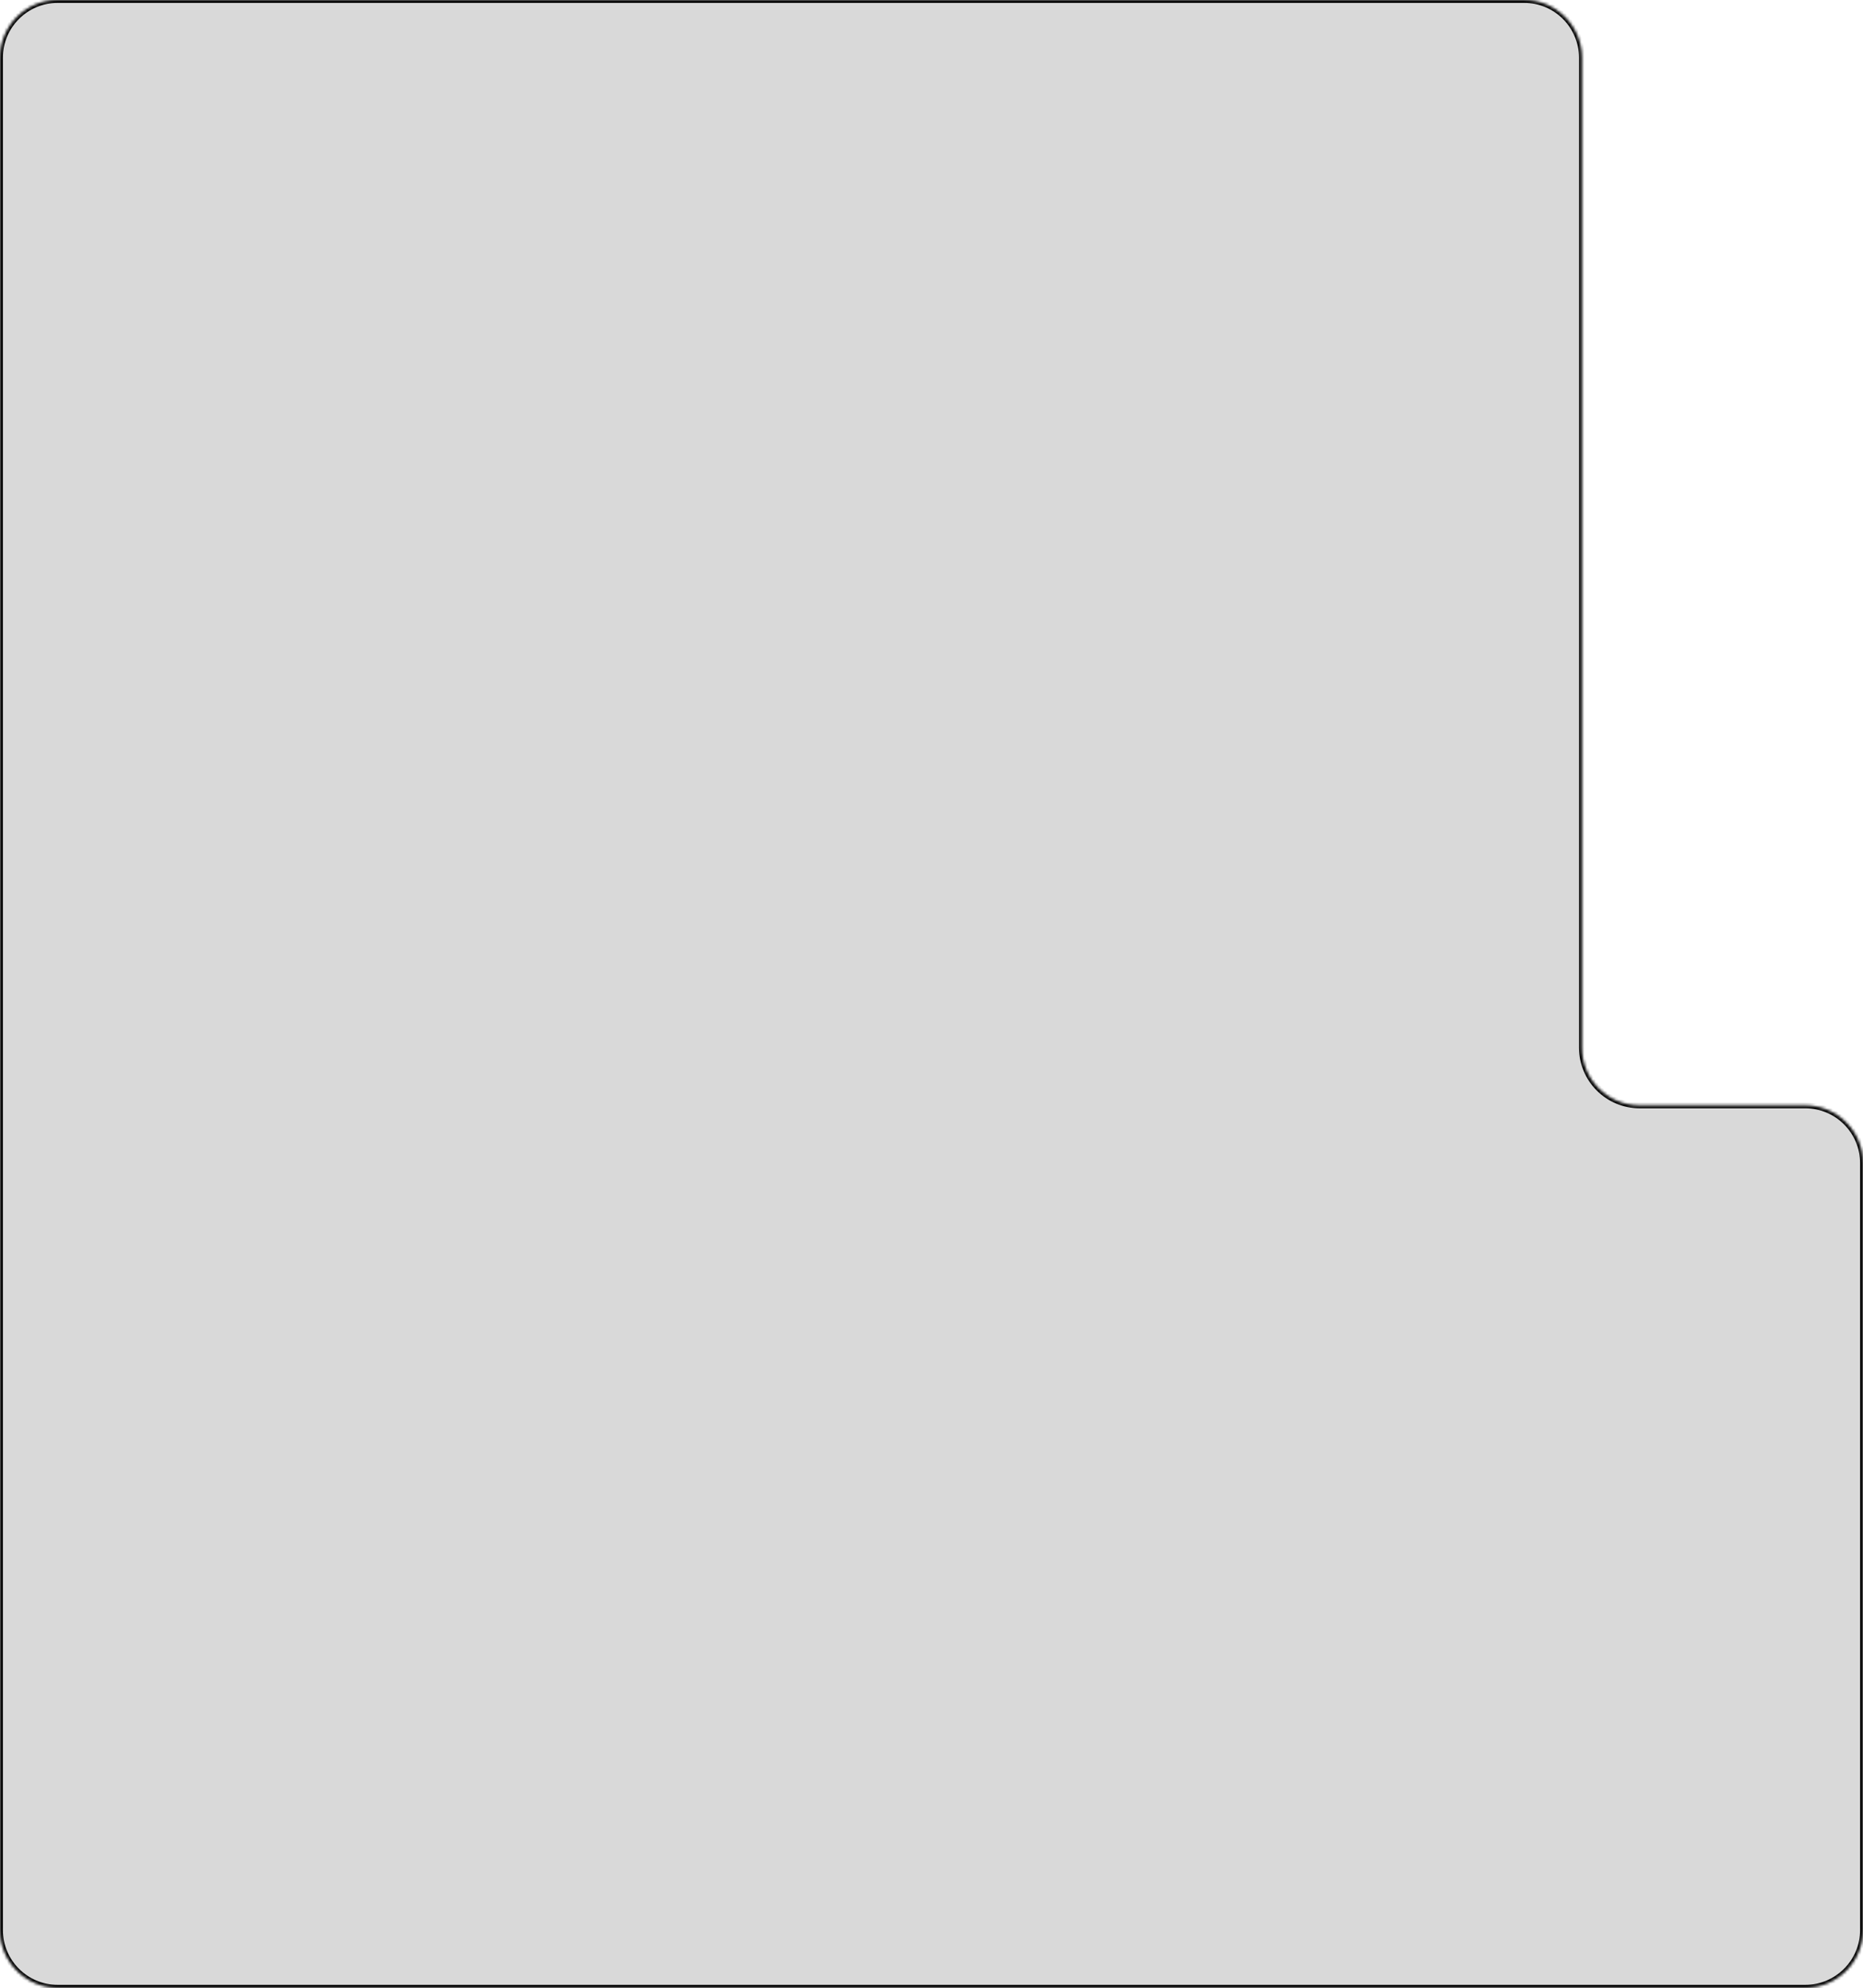 <svg preserveAspectRatio="none" width="100%" height="100%" overflow="visible" style="display: block;" viewBox="0 0 645 688" fill="none" xmlns="http://www.w3.org/2000/svg">
<g id="Subtract">
<mask id="path-1-inside-1_2064_25973" fill="white">
<path d="M547.677 362.607C547.677 373.653 556.631 382.607 567.677 382.607H625C636.046 382.607 645 391.562 645 402.607V668C645 679.046 636.046 688 625 688H20C8.954 688 0 679.046 0 668V20C0 8.954 8.954 0 20 0H527.677C538.722 0 547.677 8.954 547.677 20V362.607Z"/>
</mask>
<path d="M547.677 362.607C547.677 373.653 556.631 382.607 567.677 382.607H625C636.046 382.607 645 391.562 645 402.607V668C645 679.046 636.046 688 625 688H20C8.954 688 0 679.046 0 668V20C0 8.954 8.954 0 20 0H527.677C538.722 0 547.677 8.954 547.677 20V362.607Z" fill="#D9D9D9"/>
<path d="M567.677 382.607V383.607H625V382.607V381.607H567.677V382.607ZM645 402.607H644V668H645H646V402.607H645ZM625 688V687H20V688V689H625V688ZM0 668H1V20H0H-1V668H0ZM20 0V1H527.677V0V-1H20V0ZM547.677 20H546.677V362.607H547.677H548.677V20H547.677ZM527.677 0V1C538.17 1 546.677 9.507 546.677 20H547.677H548.677C548.677 8.402 539.275 -1 527.677 -1V0ZM0 20H1C1 9.507 9.507 1 20 1V0V-1C8.402 -1 -1 8.402 -1 20H0ZM20 688V687C9.507 687 1 678.493 1 668H0H-1C-1 679.598 8.402 689 20 689V688ZM645 668H644C644 678.493 635.493 687 625 687V688V689C636.598 689 646 679.598 646 668H645ZM625 382.607V383.607C635.493 383.607 644 392.114 644 402.607H645H646C646 391.009 636.598 381.607 625 381.607V382.607ZM567.677 382.607V381.607C557.183 381.607 548.677 373.101 548.677 362.607H547.677H546.677C546.677 374.205 556.079 383.607 567.677 383.607V382.607Z" fill="black" mask="url(#path-1-inside-1_2064_25973)"/>
</g>
</svg>
